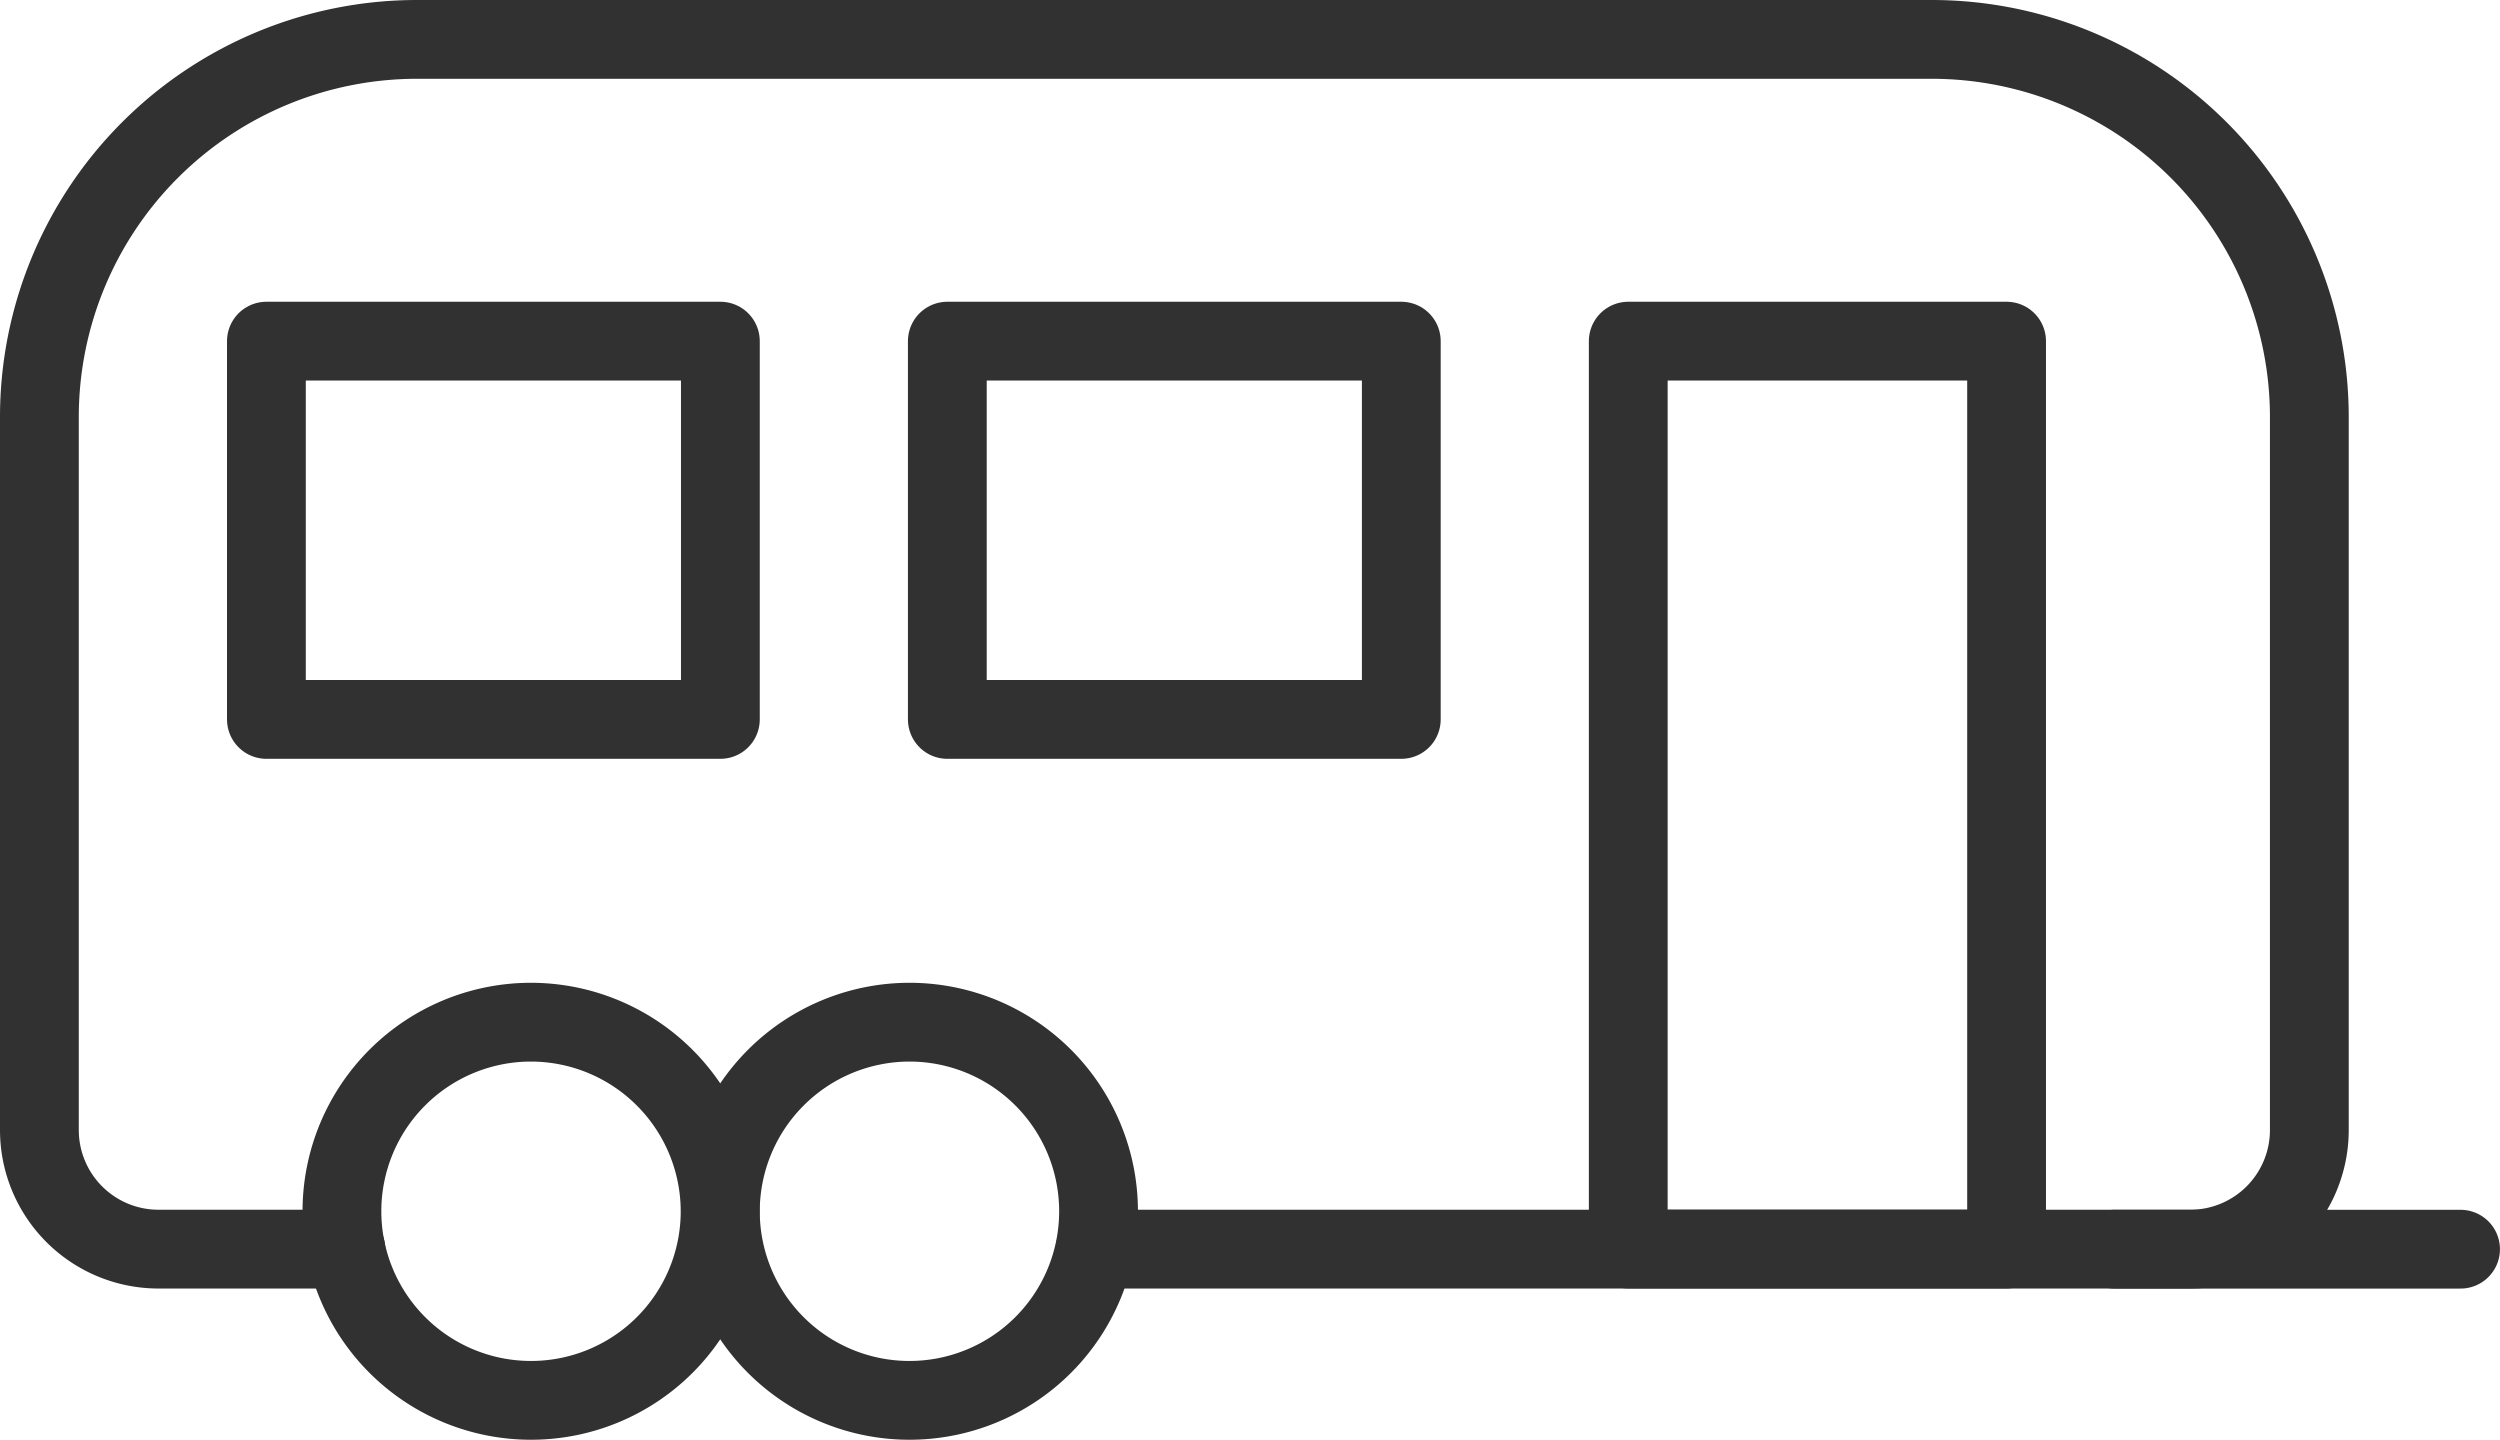<svg xmlns="http://www.w3.org/2000/svg" width="47.597" height="27.414" viewBox="0 0 47.597 27.414">
  <g id="Group_648" data-name="Group 648" transform="translate(0.75 0.751)">
    <path id="Path_709" data-name="Path 709" d="M68.1,195.959a3.6,3.6,0,1,0,3.6,3.6A3.605,3.605,0,0,0,68.1,195.959Z" transform="translate(-58.74 -177.249)" fill="none" stroke="#313131" stroke-linecap="round" stroke-linejoin="round" stroke-width="1.5"/>
    <path id="Path_710" data-name="Path 710" d="M141.226,195.959a3.6,3.6,0,1,1-3.6,3.6A3.605,3.605,0,0,1,141.226,195.959Z" transform="translate(-124.661 -177.249)" fill="none" stroke="#313131" stroke-linecap="round" stroke-linejoin="round" stroke-width="1.5"/>
    <path id="Path_711" data-name="Path 711" d="M26.1,29.032H46.949a2.268,2.268,0,0,0,2.268-2.268V13.191A7.191,7.191,0,0,0,42.026,6H13.191A7.191,7.191,0,0,0,6,13.191V26.764a2.268,2.268,0,0,0,2.268,2.268h3.567" transform="translate(-6 -6.001)" fill="none" stroke="#313131" stroke-linecap="round" stroke-linejoin="round" stroke-width="1.5"/>
    <line id="Line_93" data-name="Line 93" x2="6.589" transform="translate(39.507 23.032)" fill="none" stroke="#313131" stroke-linecap="round" stroke-linejoin="round" stroke-width="1.5"/>
    <rect id="Rectangle_287" data-name="Rectangle 287" width="8.643" height="7.202" transform="translate(4.322 5.744)" fill="none" stroke="#313131" stroke-linecap="round" stroke-linejoin="round" stroke-width="1.5"/>
    <rect id="Rectangle_288" data-name="Rectangle 288" width="8.643" height="7.202" transform="translate(17.286 5.744)" fill="none" stroke="#313131" stroke-linecap="round" stroke-linejoin="round" stroke-width="1.5"/>
    <rect id="Rectangle_289" data-name="Rectangle 289" width="7.203" height="17.286" transform="translate(30.25 5.744)" fill="none" stroke="#313131" stroke-linecap="round" stroke-linejoin="round" stroke-width="1.5"/>
  </g>
</svg>
